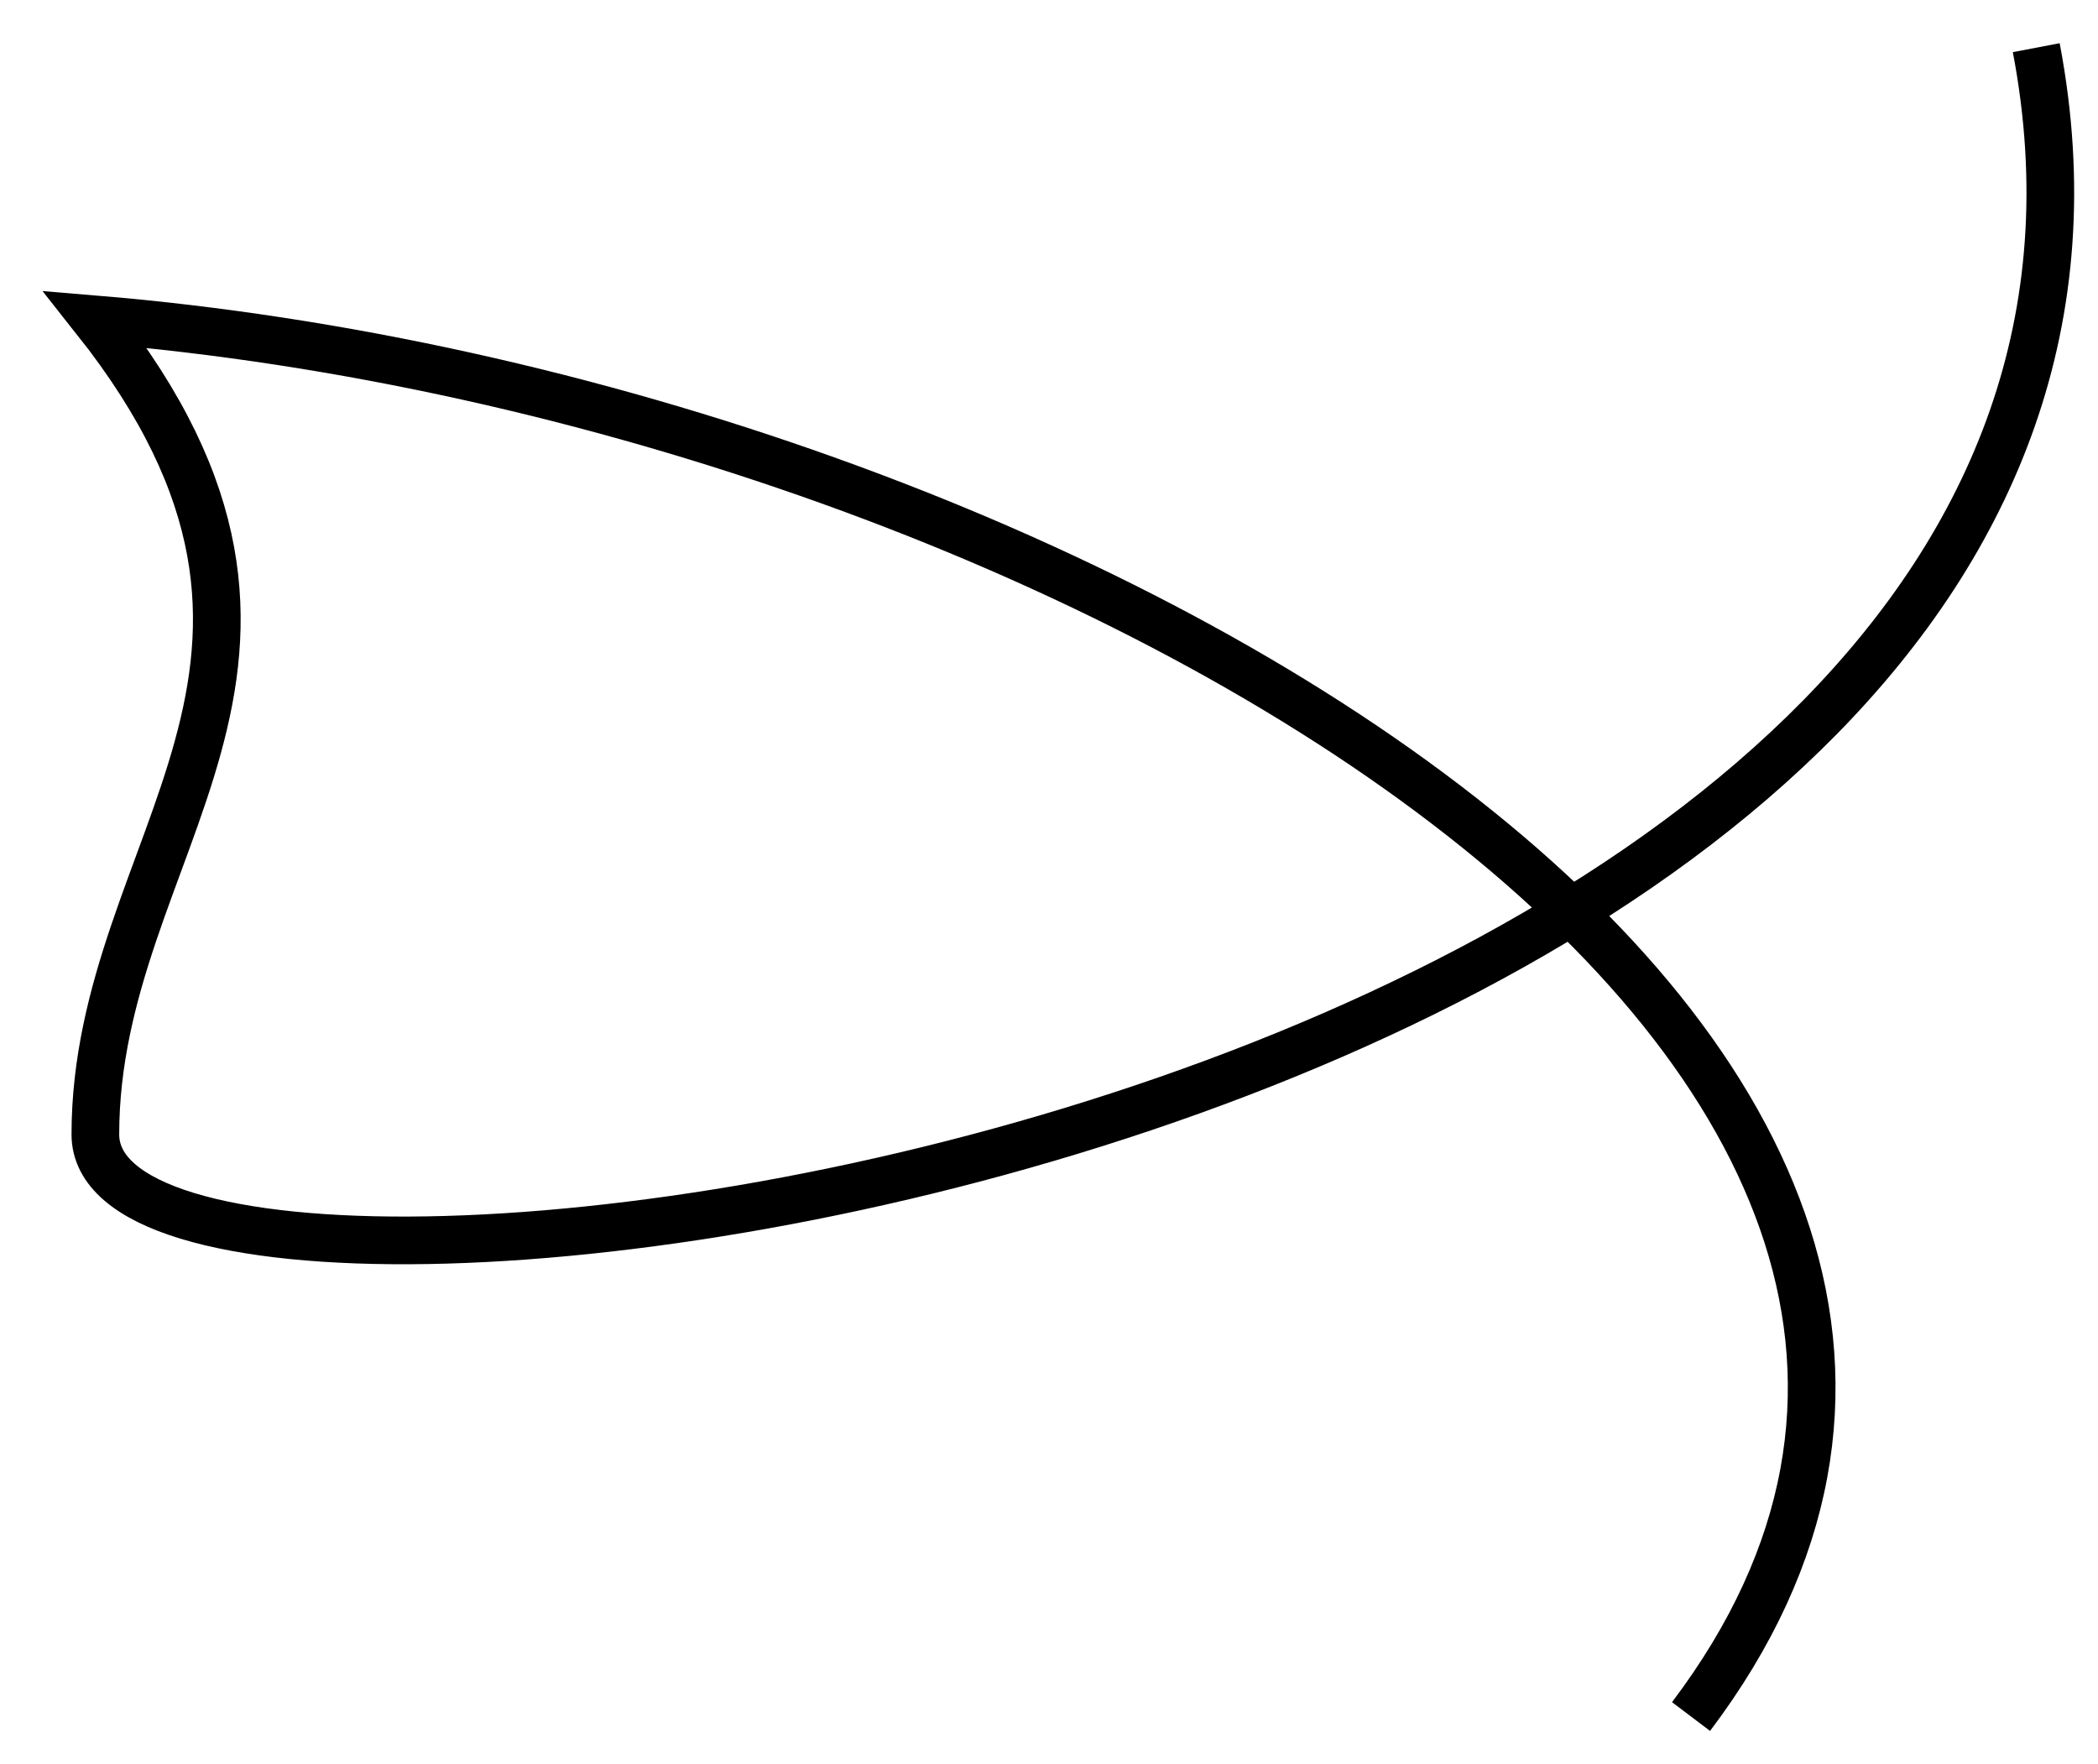 <svg width="44" height="37" viewBox="0 0 44 37" fill="none" xmlns="http://www.w3.org/2000/svg">
<path d="M42.705 1C47.049 23.791 2 29.895 2 23.791C2 17.686 7.731 13.931 2 6.698C22.639 8.413 45.762 22.366 35.465 36" stroke="black"/>
</svg>
